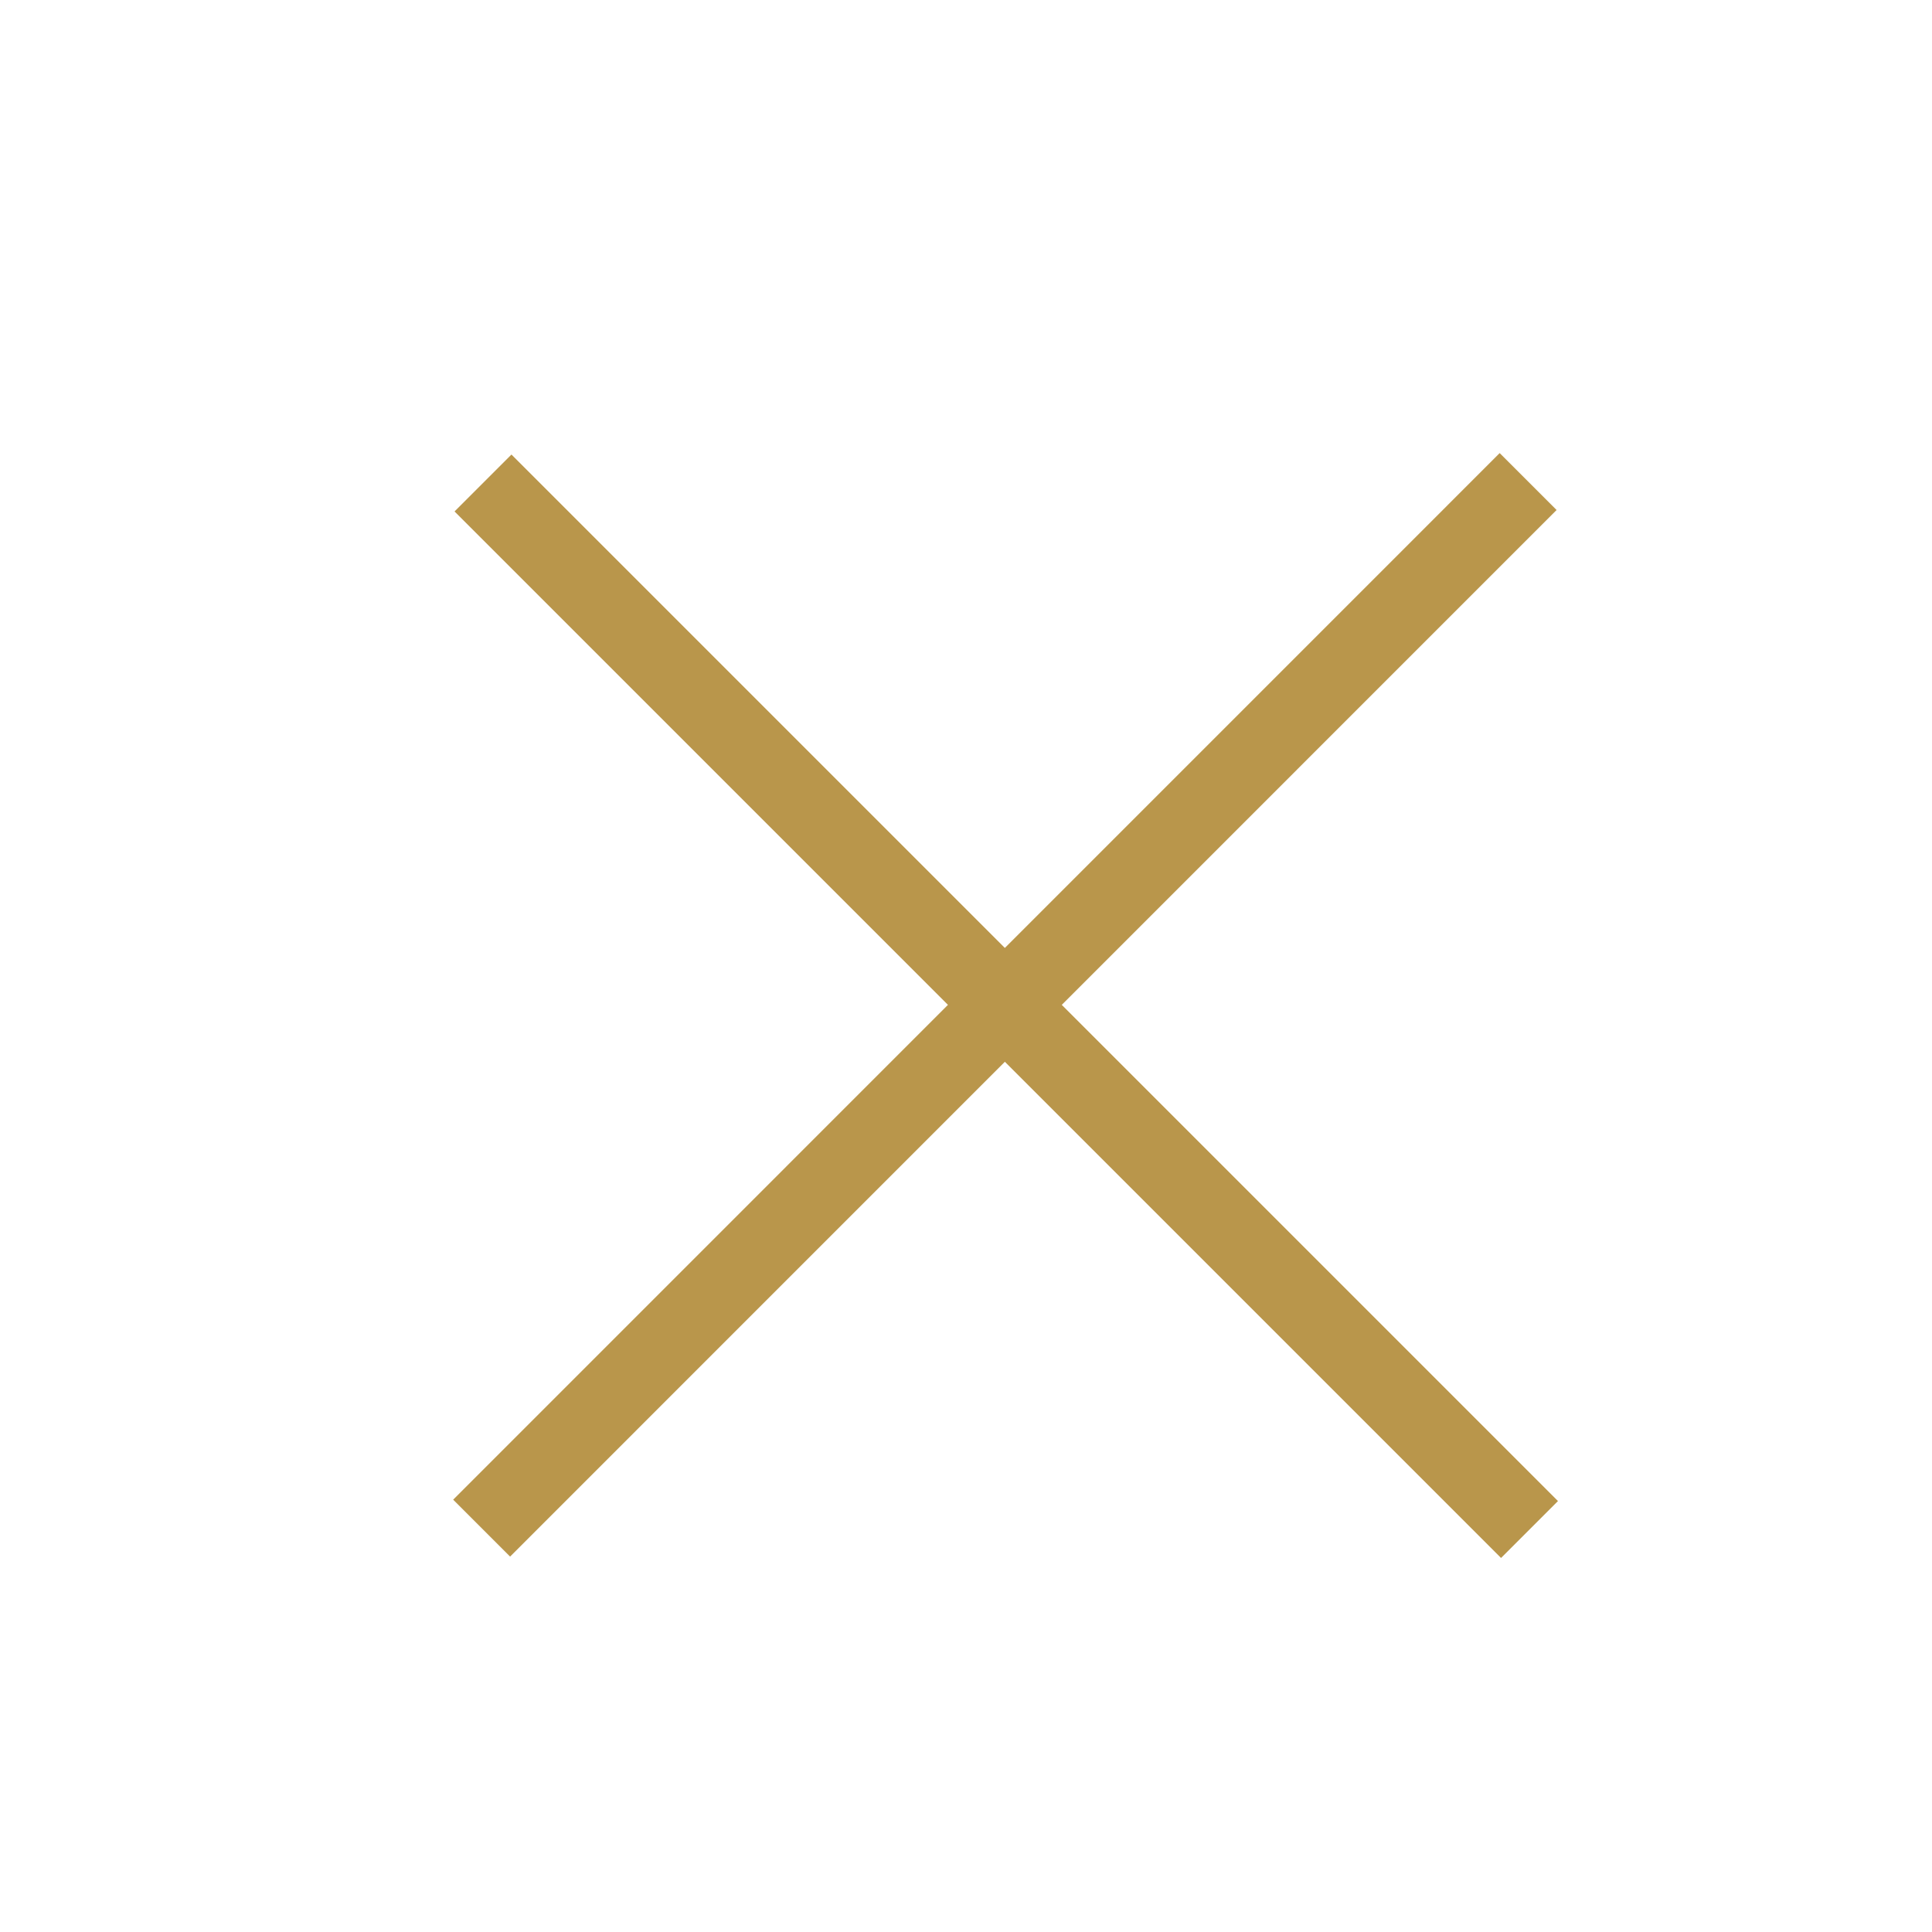 <svg width="24" height="24" viewBox="0 0 24 24" fill="none" xmlns="http://www.w3.org/2000/svg">
<g clip-path="url(#clip0_3112_7891)">
<path d="M6 6L19 19" stroke="#B9964B"/>
<path d="M5.983 18.983L18.983 5.982" stroke="#B9964B"/>
</g>
<defs>
<clipPath id="clip0_3112_7891">
<rect width="24" height="24" fill="white"/>
</clipPath>
</defs>
</svg>
